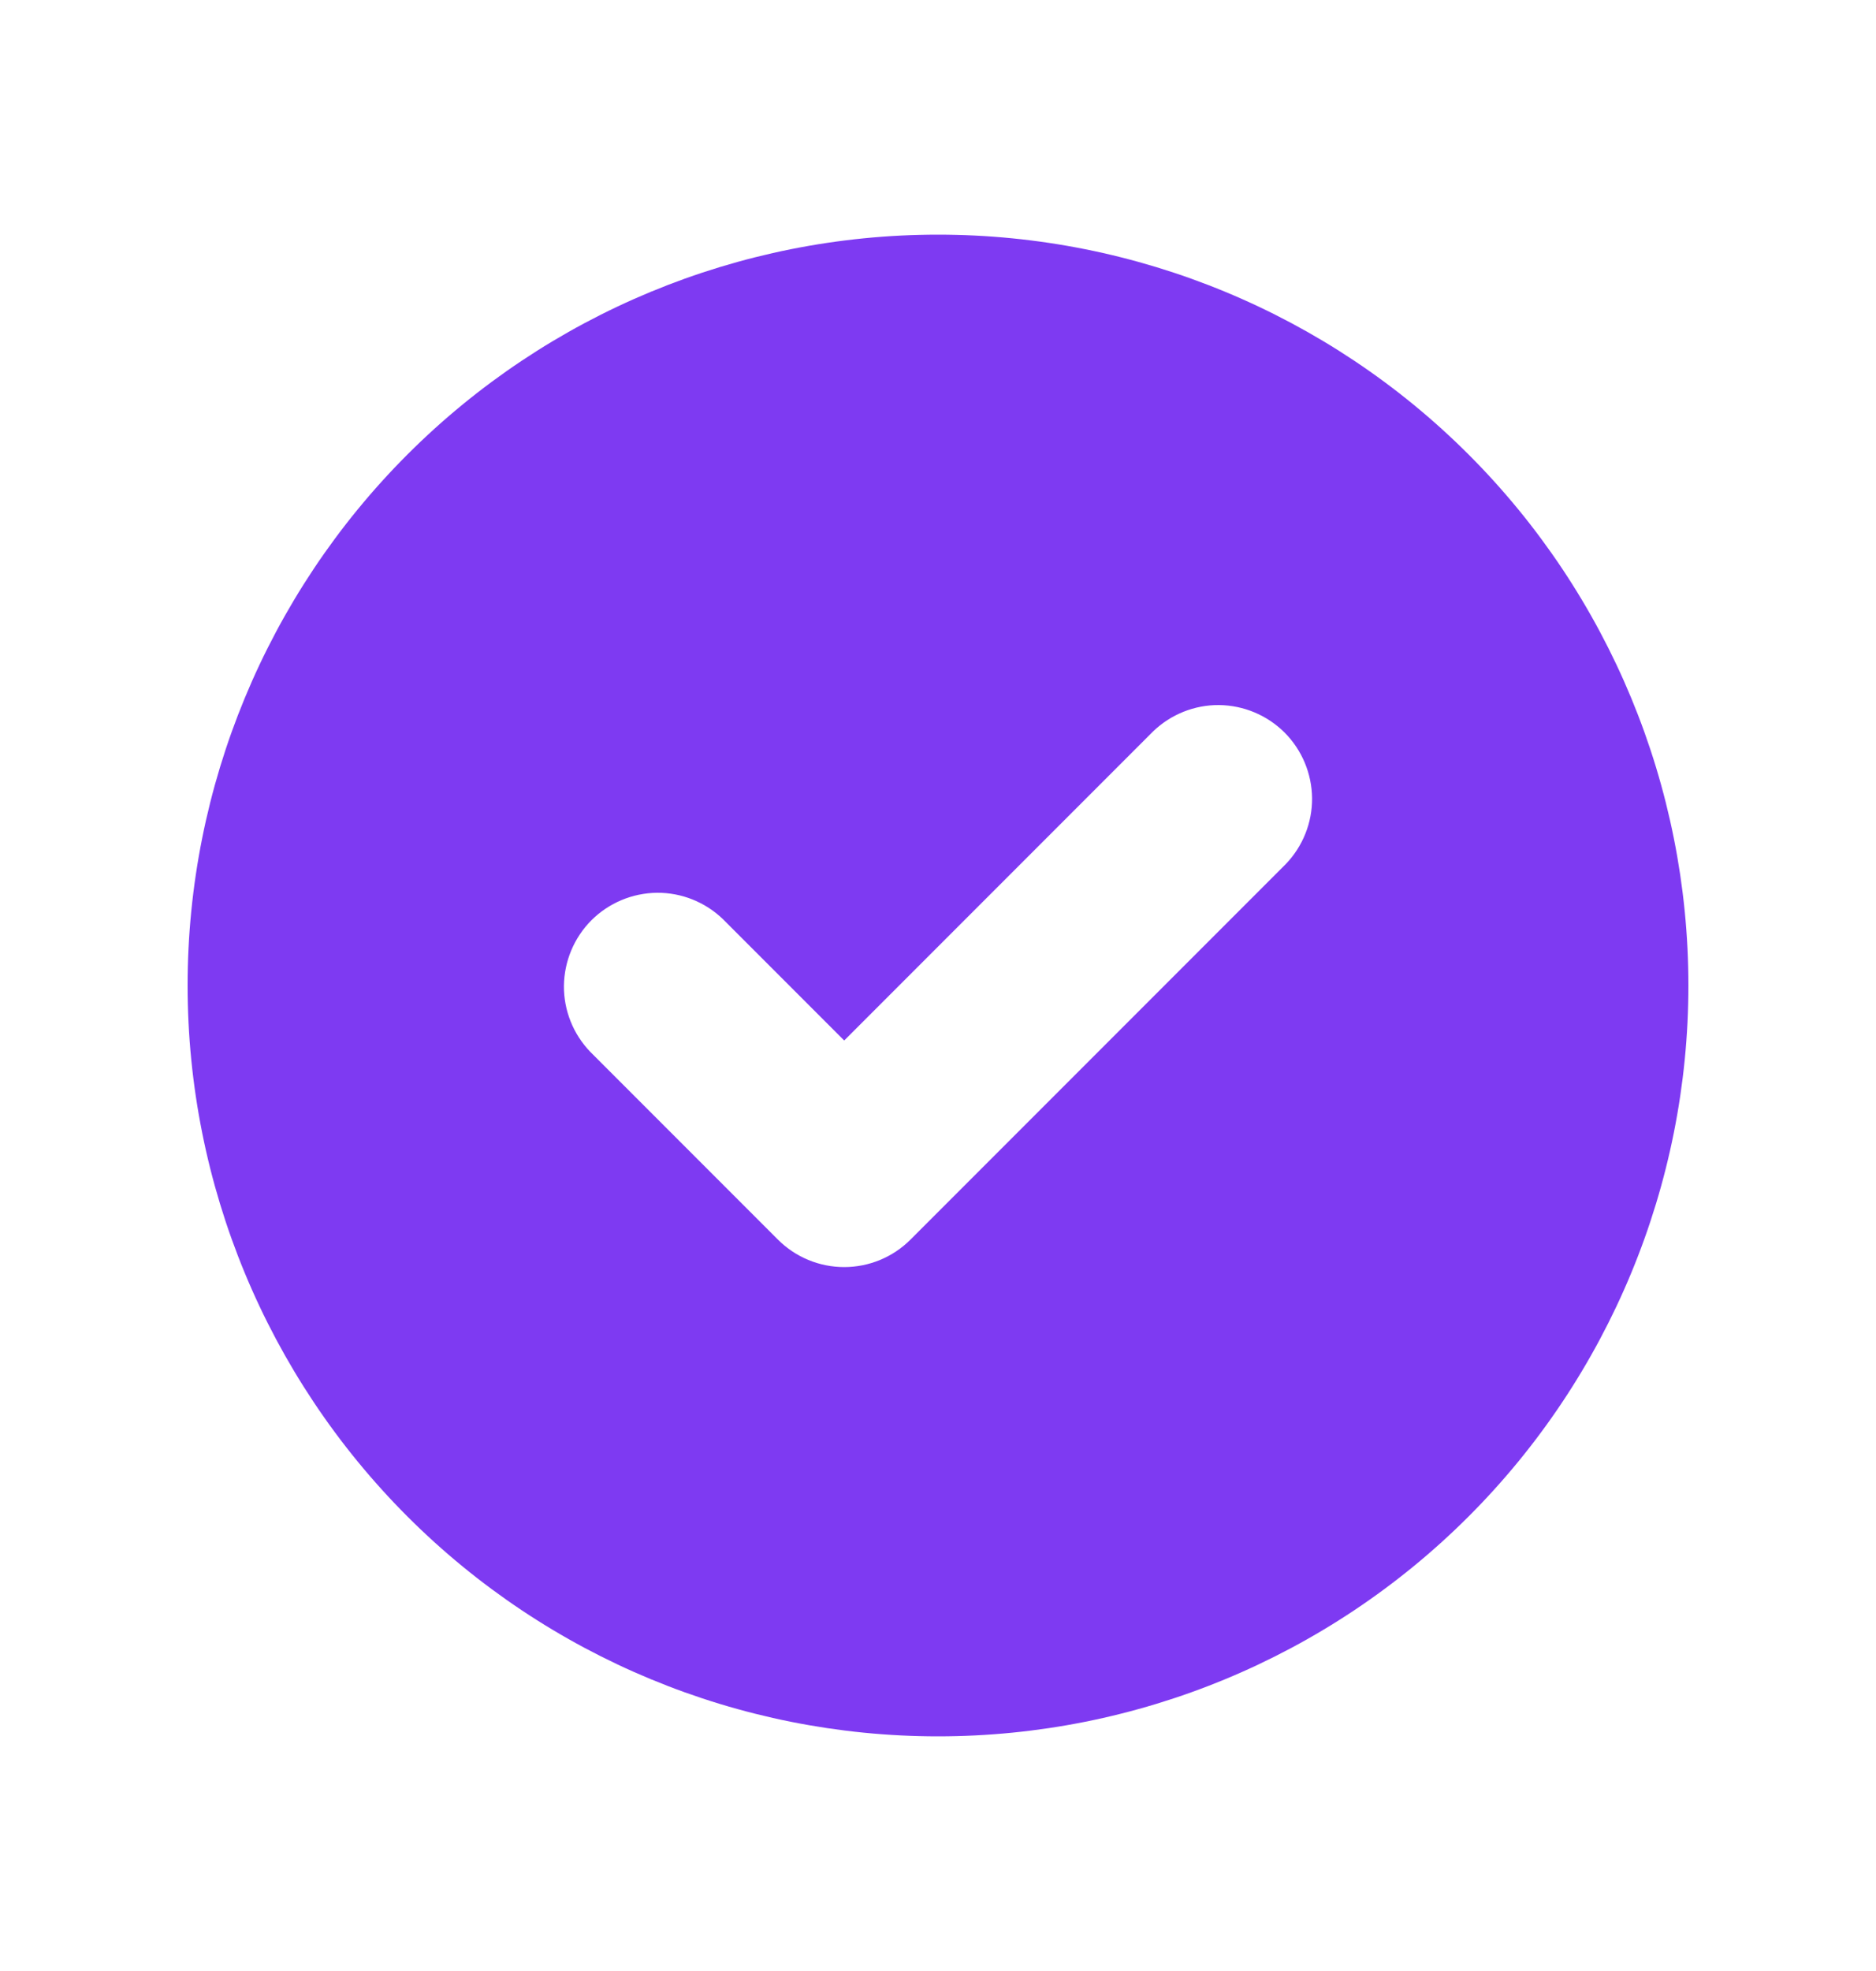 <svg width="20" height="21" viewBox="0 0 20 21" fill="none" xmlns="http://www.w3.org/2000/svg">
<path fill-rule="evenodd" clip-rule="evenodd" d="M10 18.5C12.122 18.5 14.157 17.657 15.657 16.157C17.157 14.657 18 12.622 18 10.5C18 8.378 17.157 6.343 15.657 4.843C14.157 3.343 12.122 2.5 10 2.5C7.878 2.5 5.843 3.343 4.343 4.843C2.843 6.343 2 8.378 2 10.5C2 12.622 2.843 14.657 4.343 16.157C5.843 17.657 7.878 18.5 10 18.5ZM13.707 9.207C13.889 9.018 13.99 8.766 13.988 8.504C13.985 8.241 13.88 7.991 13.695 7.805C13.509 7.62 13.259 7.515 12.996 7.512C12.734 7.51 12.482 7.611 12.293 7.793L9 11.086L7.707 9.793C7.518 9.611 7.266 9.51 7.004 9.512C6.741 9.515 6.491 9.62 6.305 9.805C6.12 9.991 6.015 10.241 6.012 10.504C6.01 10.766 6.111 11.018 6.293 11.207L8.293 13.207C8.481 13.395 8.735 13.5 9 13.5C9.265 13.5 9.519 13.395 9.707 13.207L13.707 9.207Z" fill="#7E3AF2"/>
</svg>
